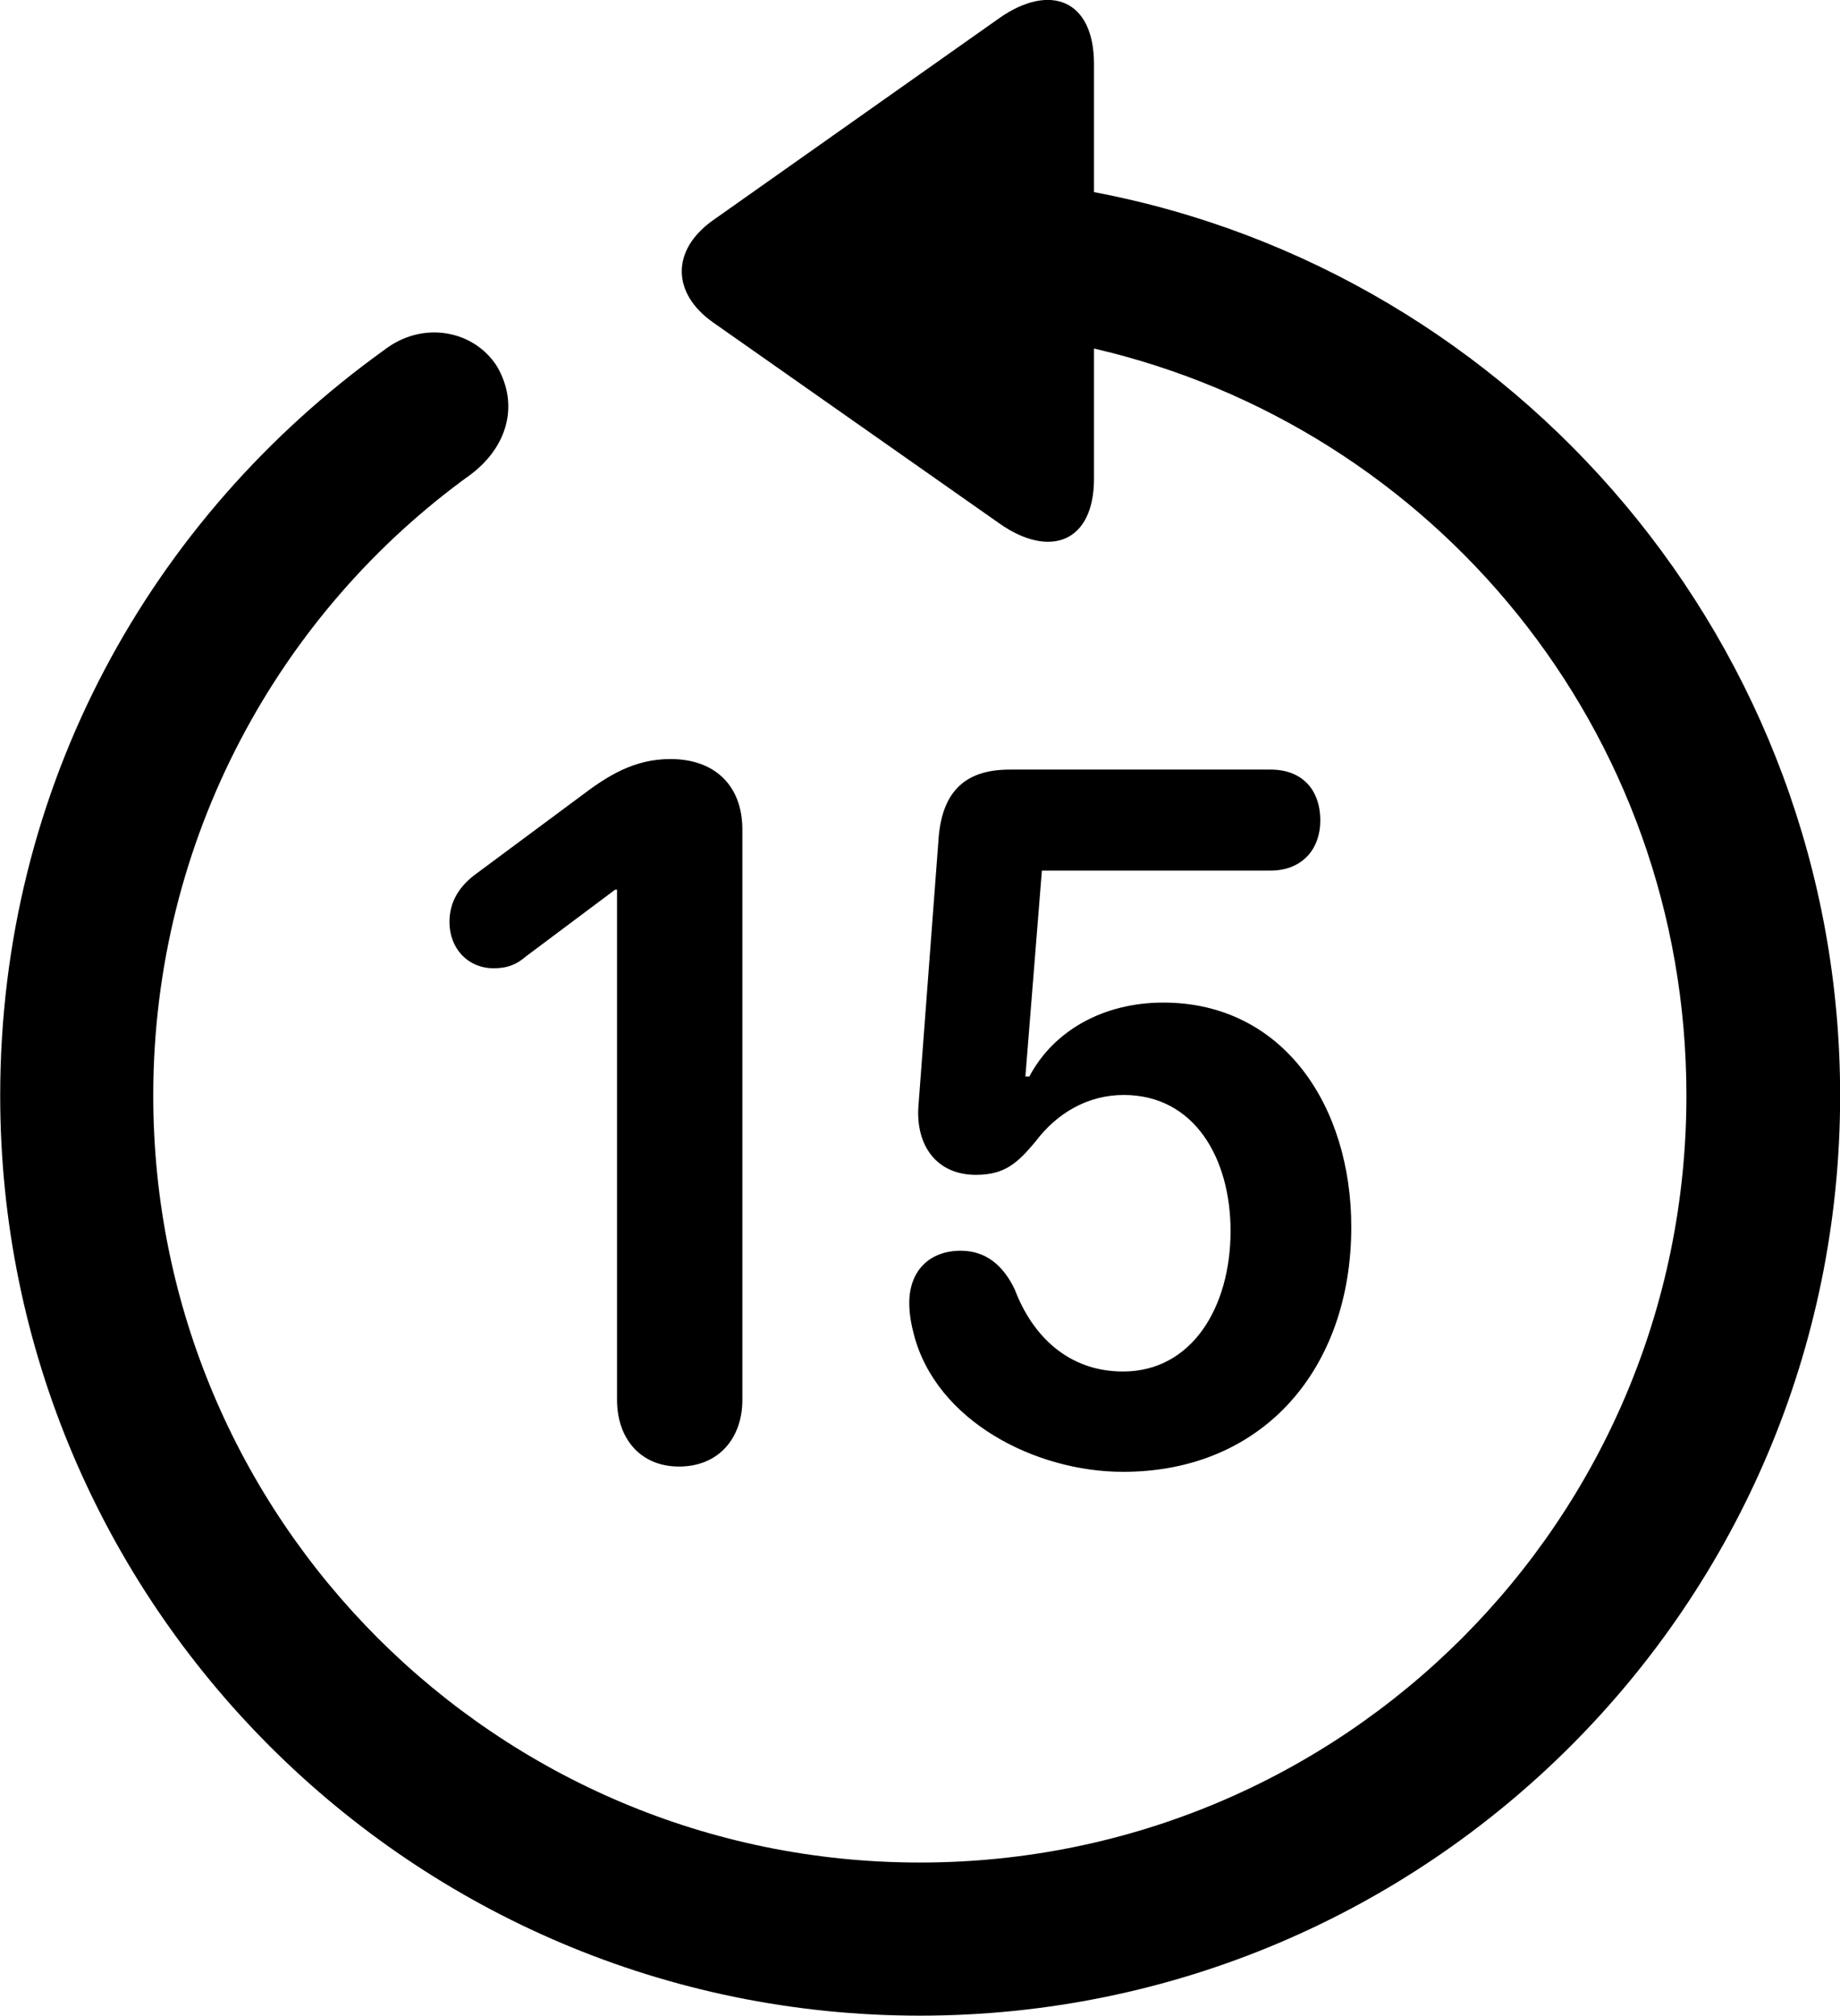 <svg viewBox="0 0 27.891 30.545" xmlns="http://www.w3.org/2000/svg"><path d="M13.943 30.541C21.643 30.541 27.893 24.301 27.893 16.601C27.893 9.781 22.983 4.121 16.583 2.911V0.971C16.583 -0.009 15.913 -0.259 15.153 0.271L10.803 3.341C10.173 3.791 10.183 4.441 10.803 4.881L15.163 7.941C15.913 8.461 16.583 8.221 16.583 7.251V5.281C21.723 6.471 25.563 11.051 25.563 16.601C25.563 23.021 20.373 28.221 13.943 28.221C7.523 28.221 2.323 23.021 2.323 16.601C2.323 12.701 4.243 9.271 7.133 7.191C7.693 6.771 7.873 6.131 7.533 5.551C7.193 5.011 6.413 4.841 5.813 5.311C2.283 7.851 0.003 11.911 0.003 16.601C0.003 24.301 6.253 30.541 13.943 30.541ZM10.293 22.221C10.893 22.221 11.253 21.791 11.253 21.211V12.571C11.253 11.901 10.833 11.501 10.163 11.501C9.613 11.501 9.213 11.751 8.793 12.071L7.243 13.221C6.973 13.411 6.813 13.651 6.813 13.971C6.813 14.371 7.093 14.671 7.483 14.671C7.683 14.671 7.823 14.621 7.973 14.491L9.323 13.481H9.353V21.211C9.353 21.791 9.703 22.221 10.293 22.221ZM17.023 22.301C19.153 22.301 20.483 20.731 20.483 18.591C20.483 16.761 19.453 15.191 17.633 15.191C16.733 15.191 15.973 15.611 15.603 16.311H15.543L15.793 13.191H19.263C19.713 13.191 20.013 12.891 20.013 12.431C20.013 11.961 19.733 11.661 19.263 11.661H15.303C14.593 11.661 14.263 12.031 14.223 12.761L13.923 16.741C13.873 17.351 14.193 17.801 14.793 17.801C15.233 17.801 15.423 17.621 15.693 17.301C16.023 16.861 16.493 16.591 17.033 16.591C18.113 16.591 18.653 17.561 18.653 18.651C18.653 19.811 18.063 20.781 17.023 20.781C16.203 20.781 15.653 20.251 15.383 19.541C15.203 19.161 14.933 18.951 14.563 18.951C14.083 18.951 13.783 19.261 13.783 19.741C13.783 19.911 13.813 20.071 13.853 20.221C14.193 21.531 15.693 22.301 17.023 22.301Z" /></svg>
